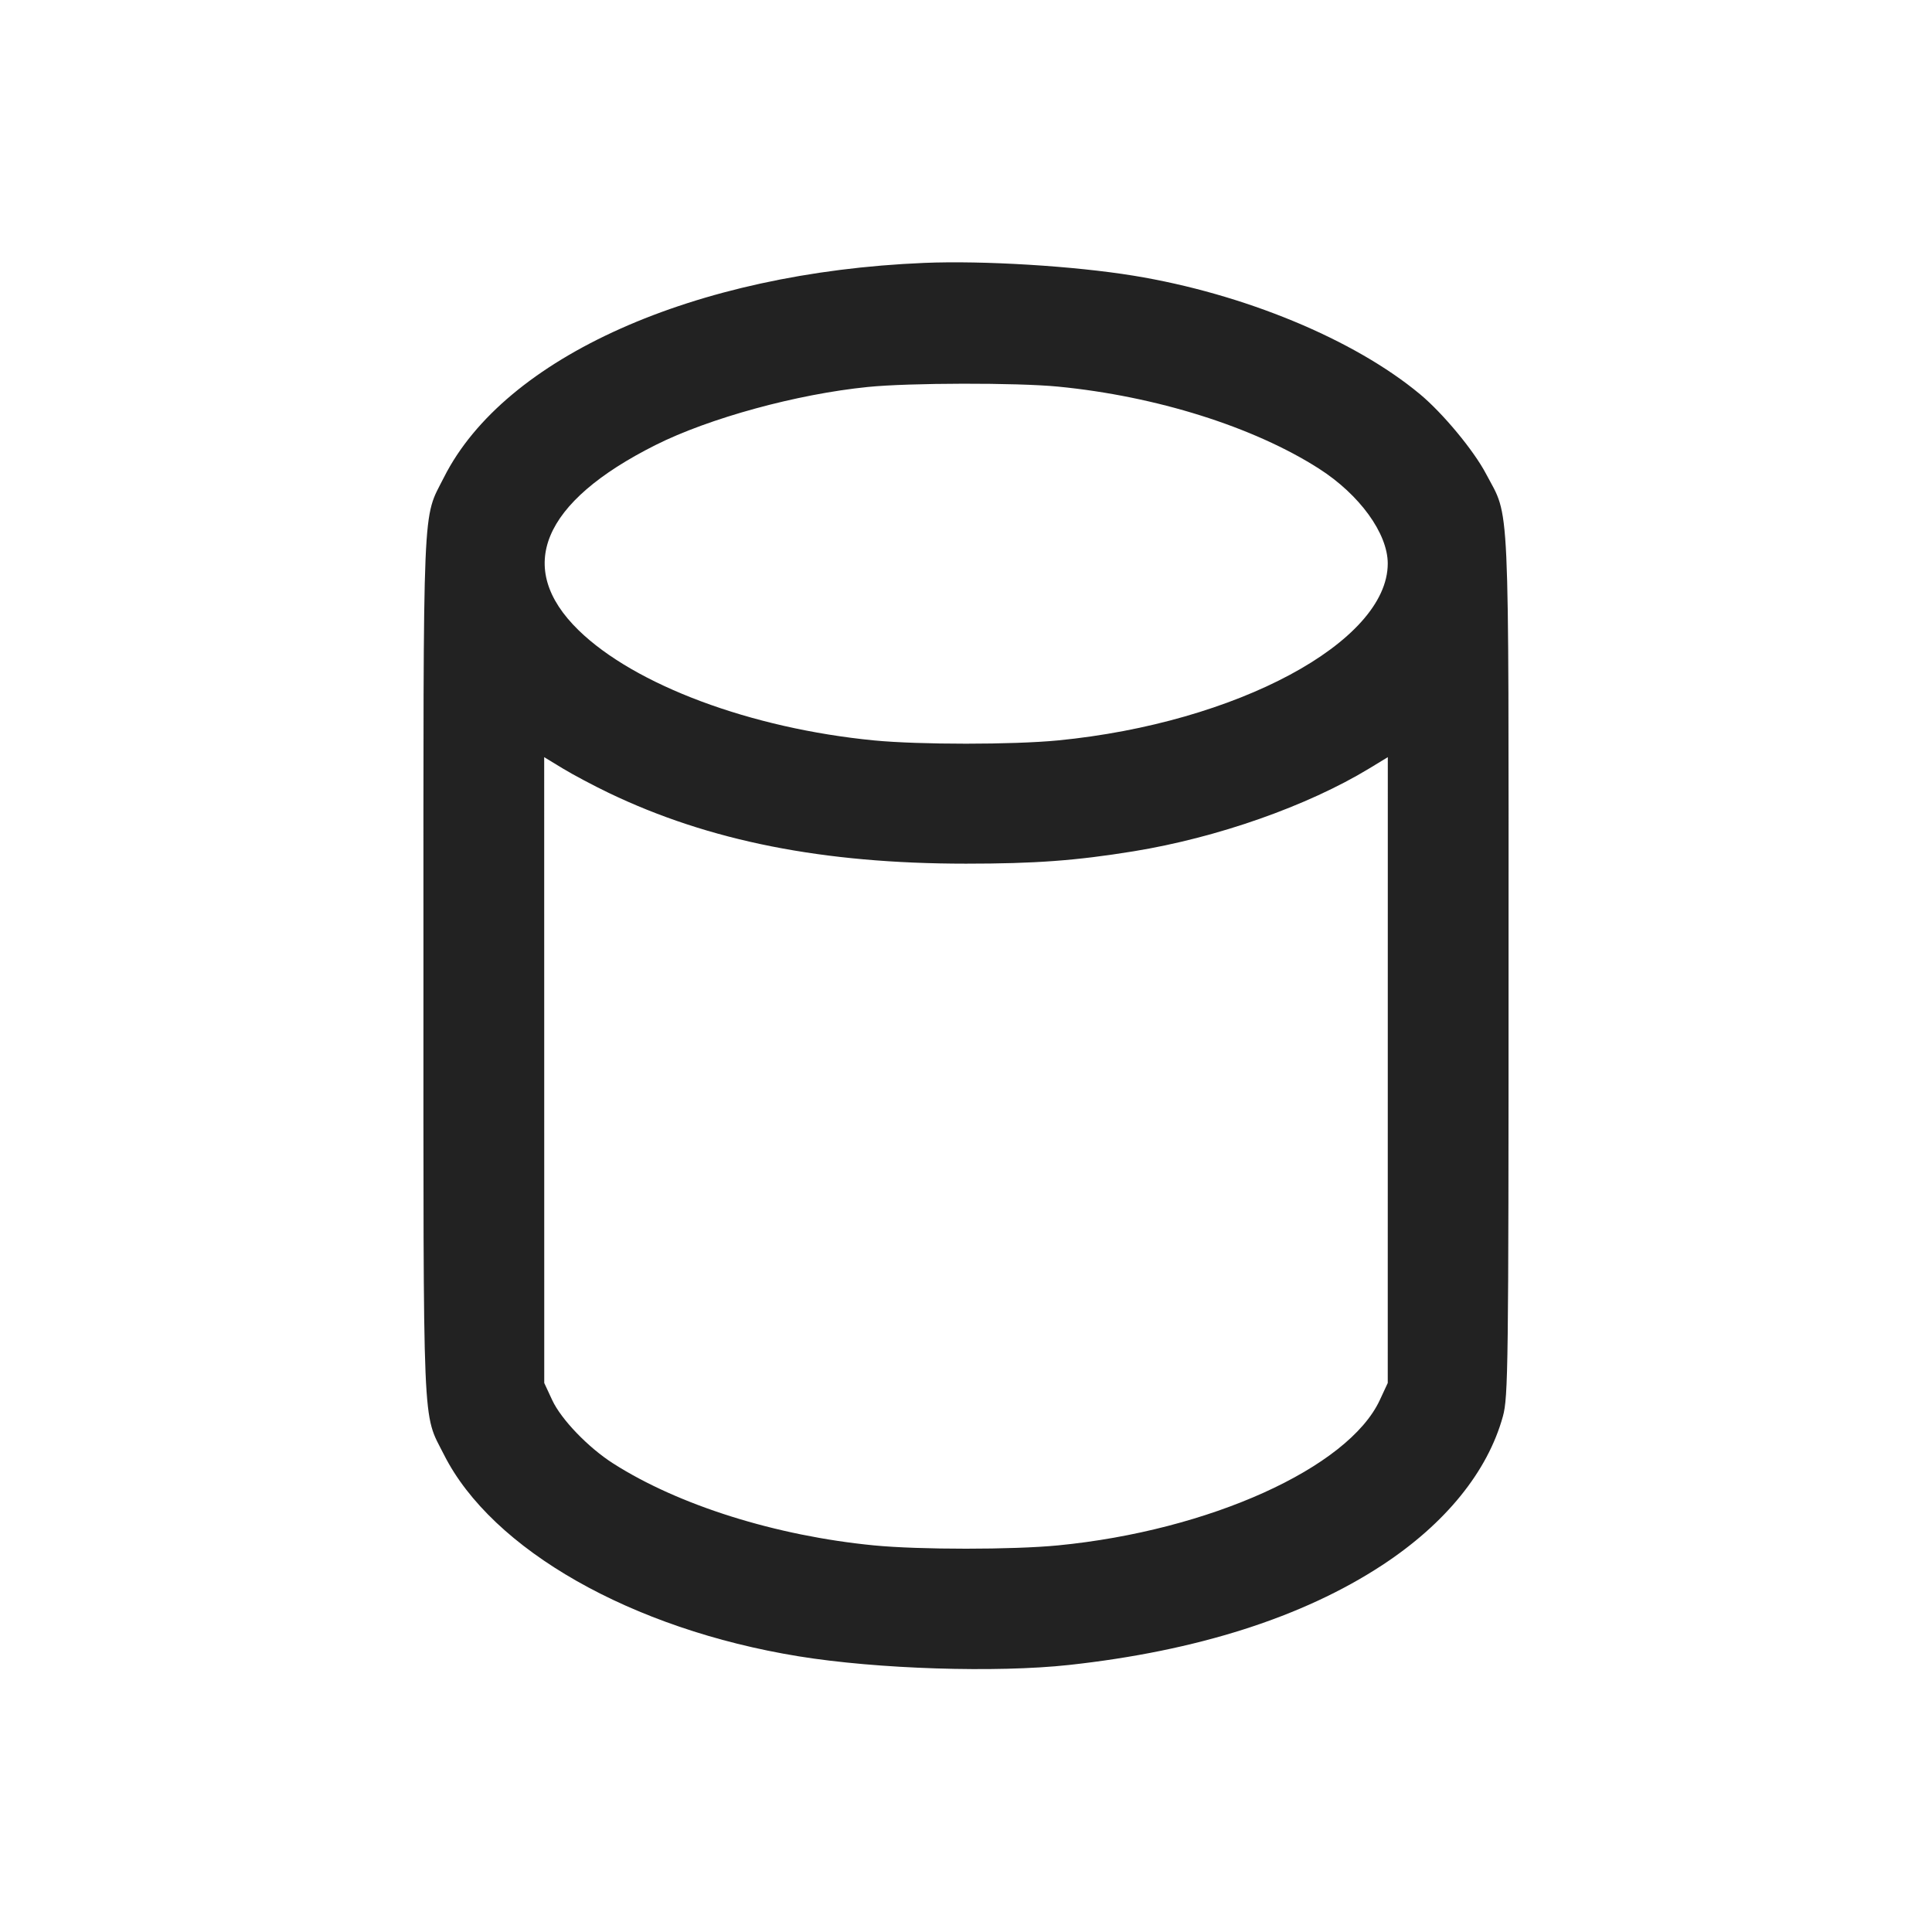 <svg width="64" height="64" viewBox="0 0 64 64" fill="none" xmlns="http://www.w3.org/2000/svg">
<path fill-rule="evenodd" clip-rule="evenodd" d="M30.613 8.709C22.995 9.026 16.718 11.829 14.708 15.81C13.985 17.244 14.027 16.243 14.027 32C14.027 47.757 13.985 46.756 14.708 48.19C16.297 51.338 20.925 53.969 26.453 54.867C29.061 55.291 33.002 55.417 35.413 55.154C39.644 54.693 43.16 53.572 45.79 51.846C47.882 50.473 49.28 48.75 49.785 46.92C49.961 46.286 49.973 45.269 49.973 32C49.973 16.103 50.024 17.21 49.225 15.693C48.819 14.921 47.796 13.688 47.04 13.059C44.855 11.24 41.196 9.727 37.547 9.132C35.578 8.811 32.565 8.627 30.613 8.709ZM35.048 12.807C38.292 13.122 41.522 14.137 43.689 15.522C45.036 16.382 45.971 17.671 45.971 18.667C45.971 21.264 40.962 23.951 35.048 24.527C33.552 24.672 30.448 24.672 28.952 24.527C24.876 24.13 21.027 22.694 19.163 20.874C17.046 18.807 17.949 16.634 21.712 14.744C23.49 13.851 26.396 13.055 28.747 12.819C30.12 12.68 33.681 12.674 35.048 12.807ZM20.16 26.263C23.486 27.861 27.264 28.61 32 28.61C34.293 28.61 35.641 28.51 37.547 28.201C40.323 27.75 43.309 26.7 45.36 25.455L45.973 25.082L45.972 35.448L45.971 45.813L45.707 46.381C44.662 48.626 40.055 50.706 35.048 51.193C33.552 51.339 30.448 51.339 28.952 51.193C25.708 50.878 22.478 49.863 20.311 48.478C19.488 47.953 18.59 47.02 18.293 46.381L18.029 45.813L18.028 35.448L18.027 25.082L18.64 25.455C18.977 25.66 19.661 26.023 20.16 26.263Z" fill="#222222"/>
</svg>
